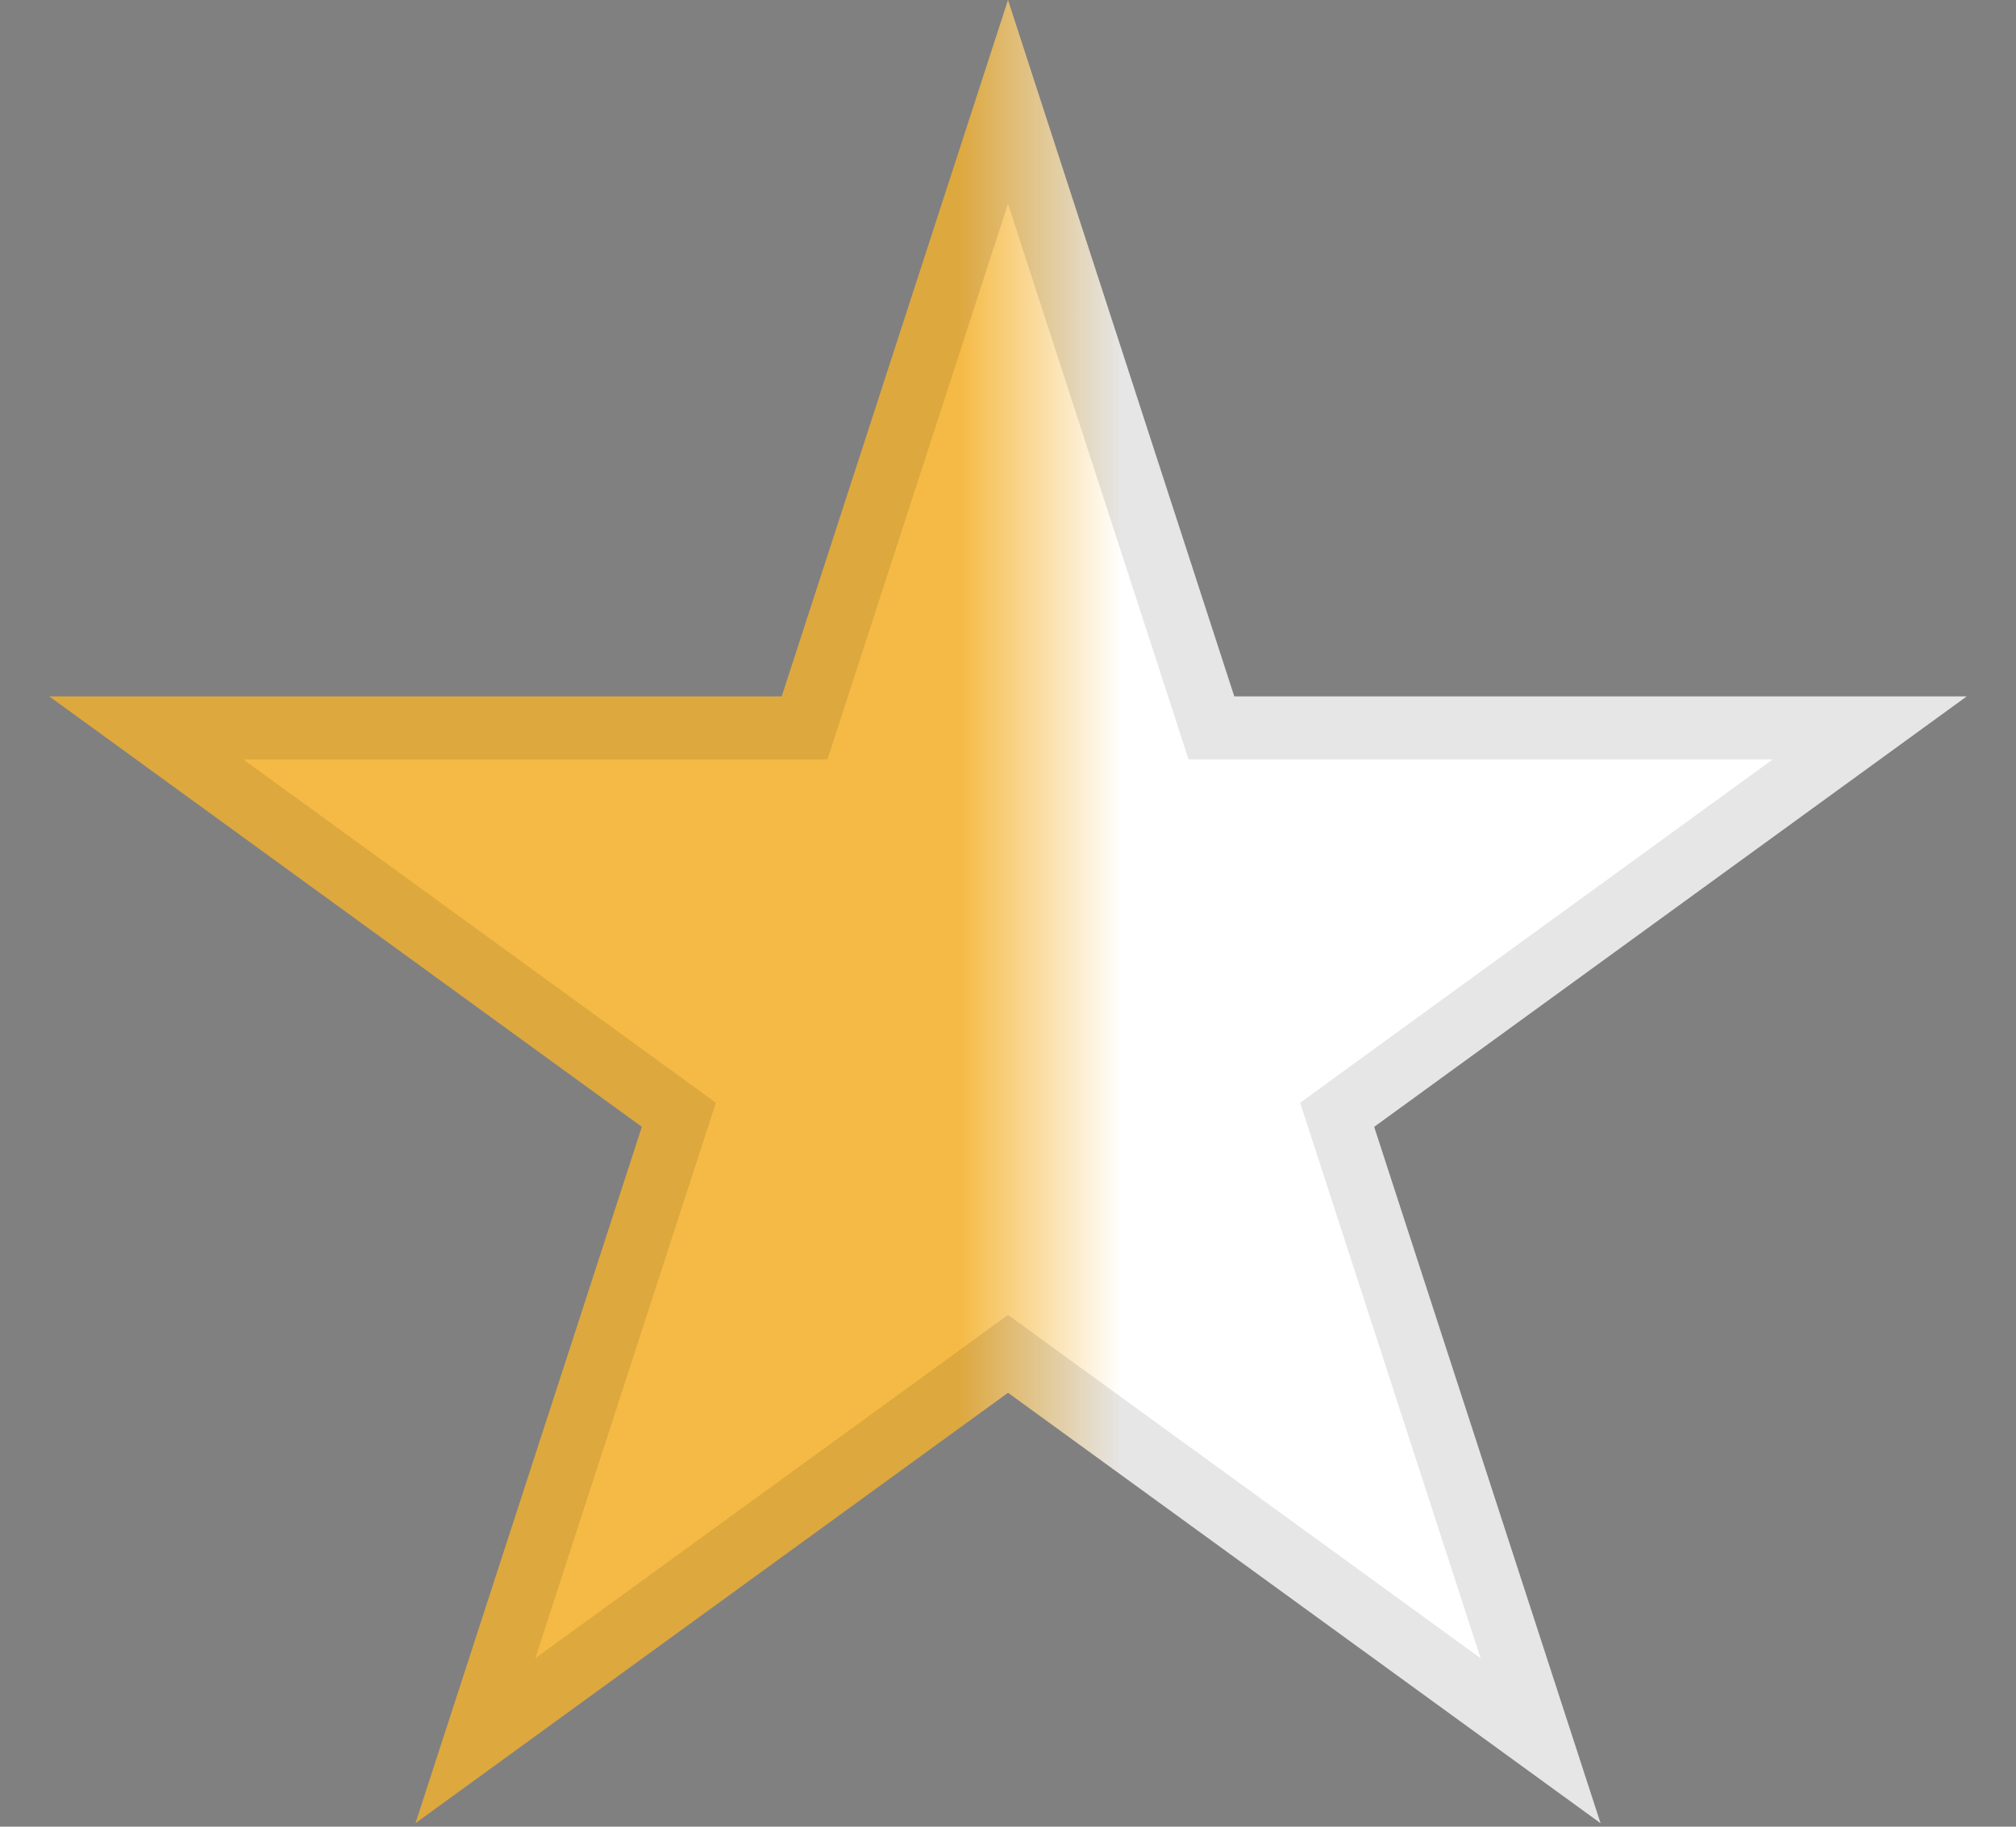 <svg width="32" height="29" viewBox="0 0 32 29" fill="none" xmlns="http://www.w3.org/2000/svg">
<rect x="0" y="0" width="32" height="29" fill="#808080" stroke="none"/>
<path d="M16 0L19.592 11.056H31.217L21.812 17.889L25.405 28.944L16 22.111L6.595 28.944L10.188 17.889L0.783 11.056H12.408L16 0Z" fill="url(#paint0_linear_502_1751)"/>
<path d="M16 1.618L19.117 11.21L19.229 11.556H19.592H29.678L21.518 17.484L21.225 17.698L21.337 18.043L24.453 27.635L16.294 21.707L16 21.493L15.706 21.707L7.546 27.635L10.663 18.043L10.775 17.698L10.482 17.484L2.322 11.556H12.408H12.771L12.883 11.21L16 1.618Z" stroke="black" stroke-opacity="0.1"/>
<defs>
<linearGradient id="paint0_linear_502_1751" x1="0" y1="16" x2="32" y2="16" gradientUnits="userSpaceOnUse">
<stop offset="0.476" stop-color="#F5BA45"/>
<stop offset="0.556" stop-color="white"/>
</linearGradient>
</defs>
</svg>
